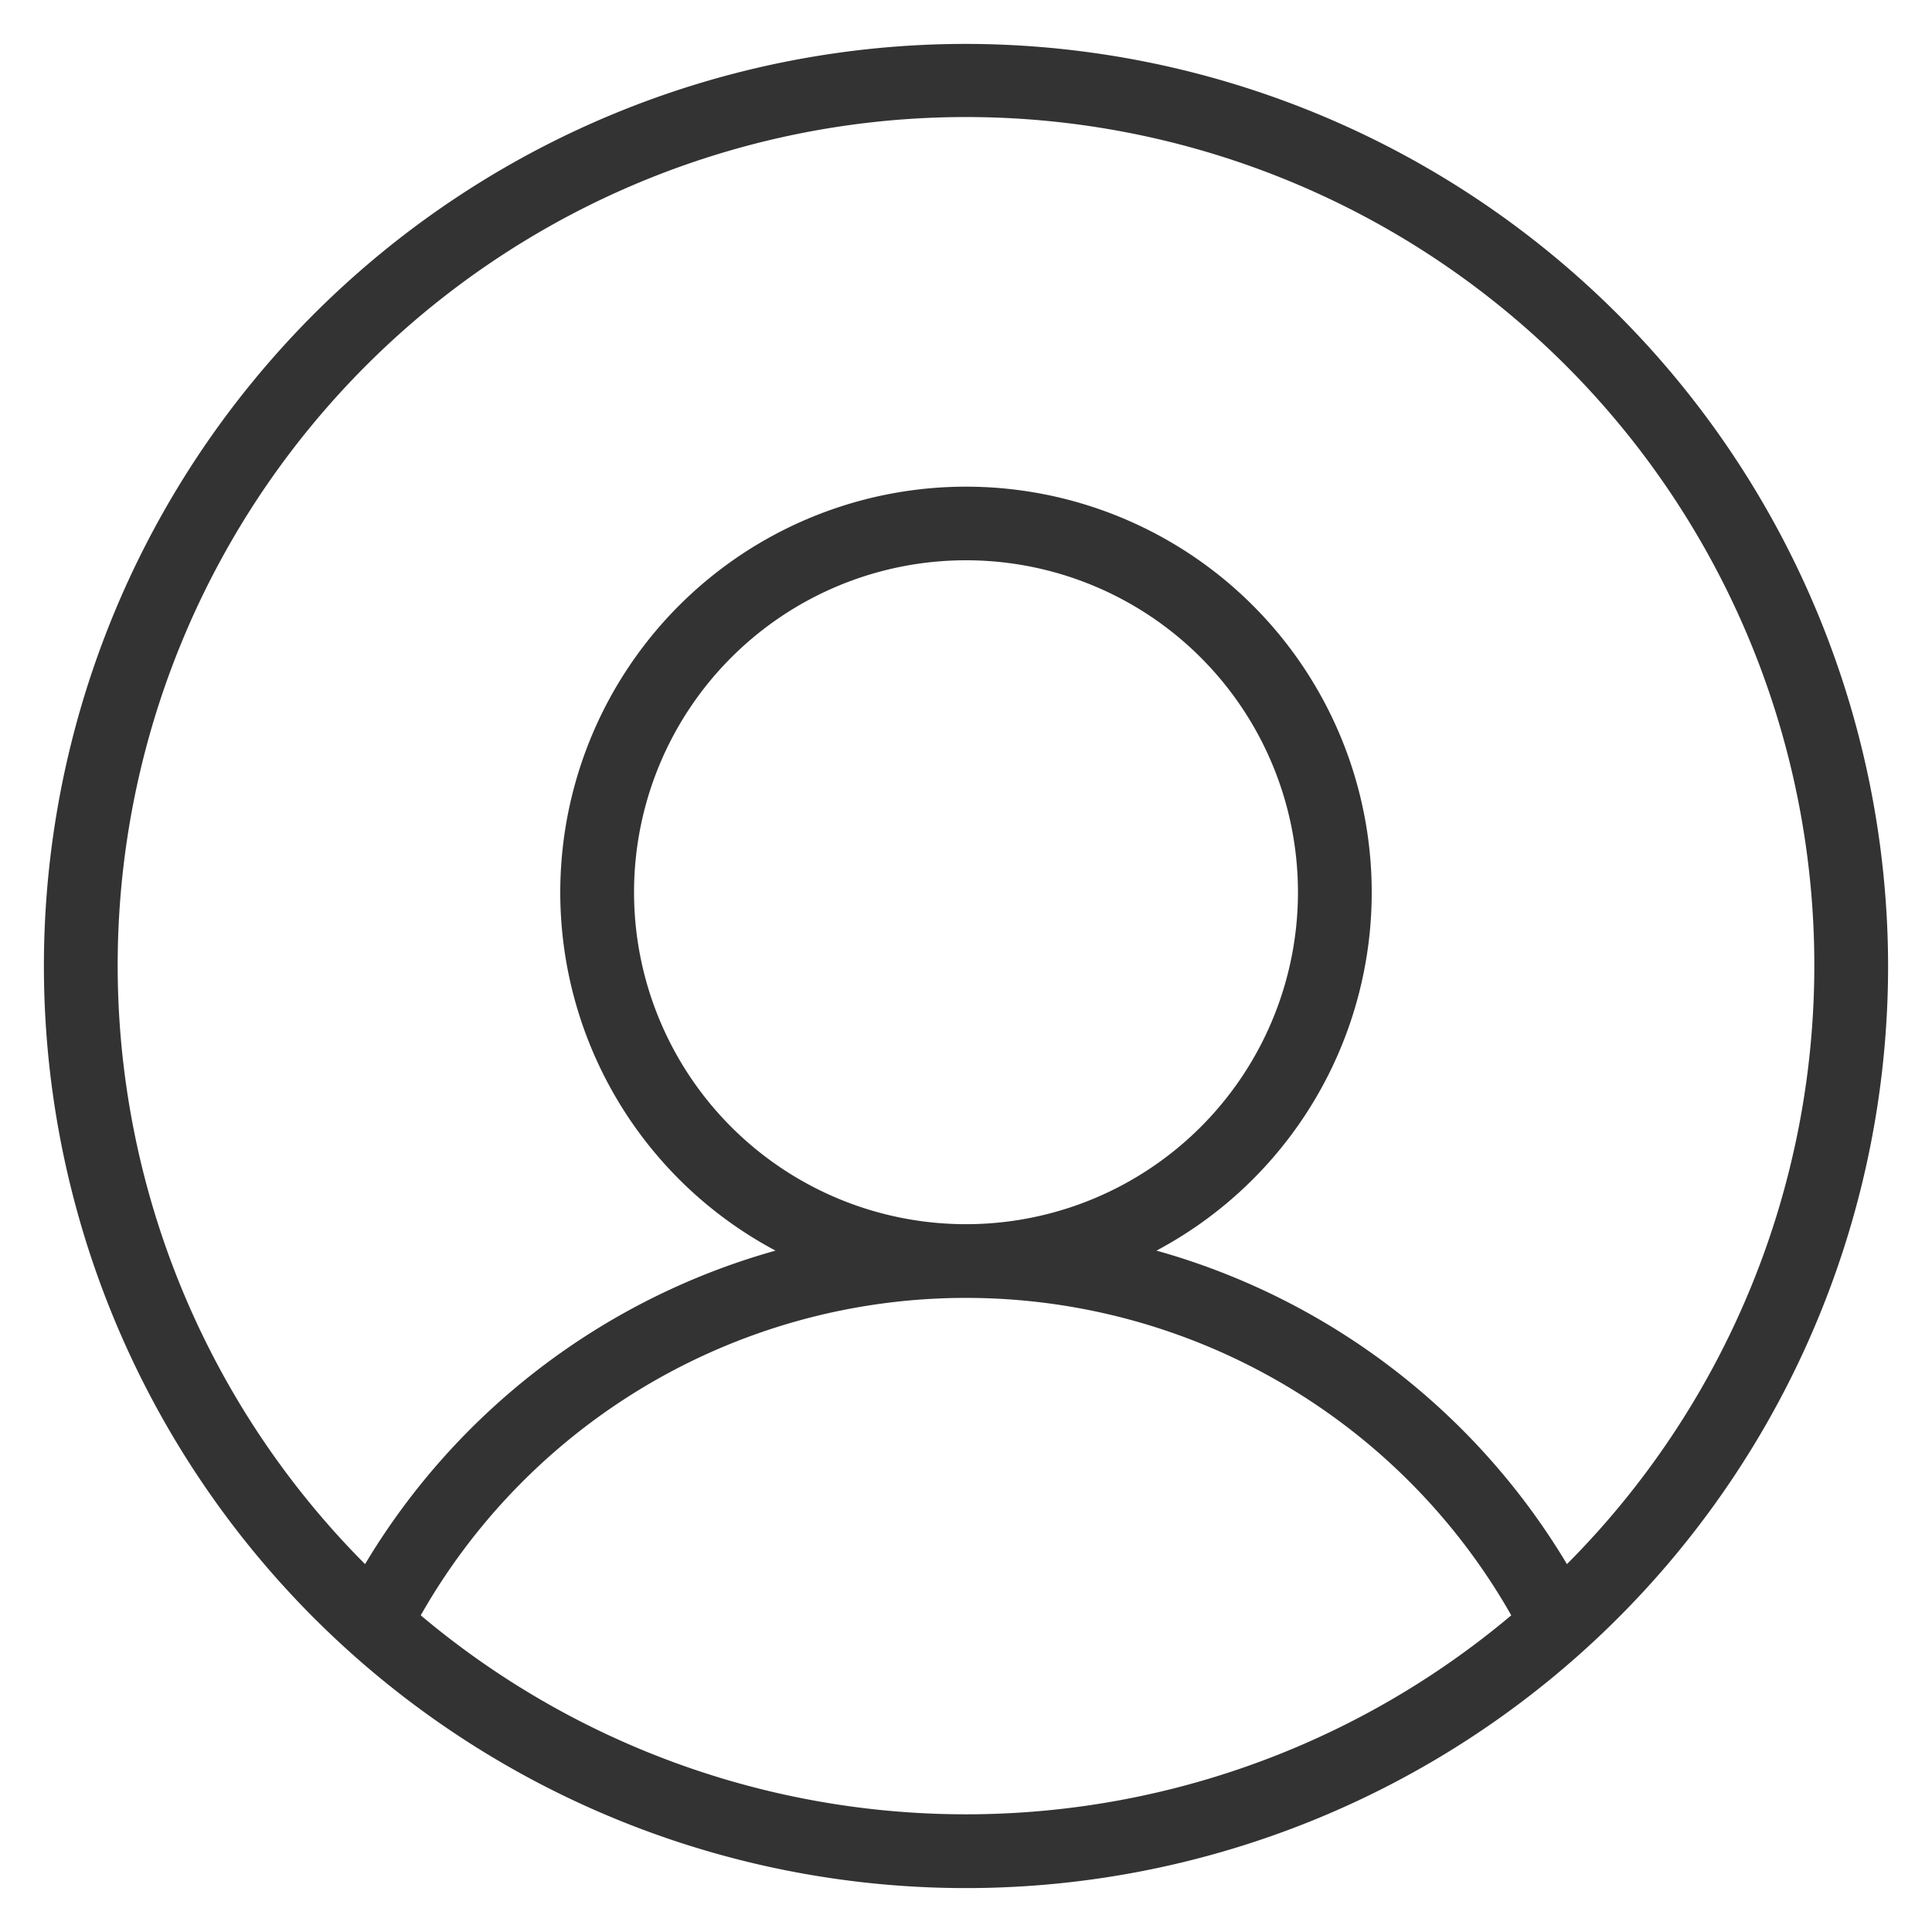 <svg width="22" height="22" fill="none" xmlns="http://www.w3.org/2000/svg"><path d="M11 .5A10.5 10.5 0 1021.5 11 10.512 10.512 0 0011 .5zM4.791 18.394a7.14 7.14 0 0112.418 0 9.64 9.64 0 01-12.418 0zm13.052-.583a7.939 7.939 0 00-4.674-3.57 4.62 4.62 0 10-4.338 0 7.94 7.94 0 00-4.674 3.57 9.66 9.66 0 1113.686 0zM11 13.94a3.78 3.78 0 110-7.56 3.78 3.78 0 010 7.56z" fill="#333"/></svg>